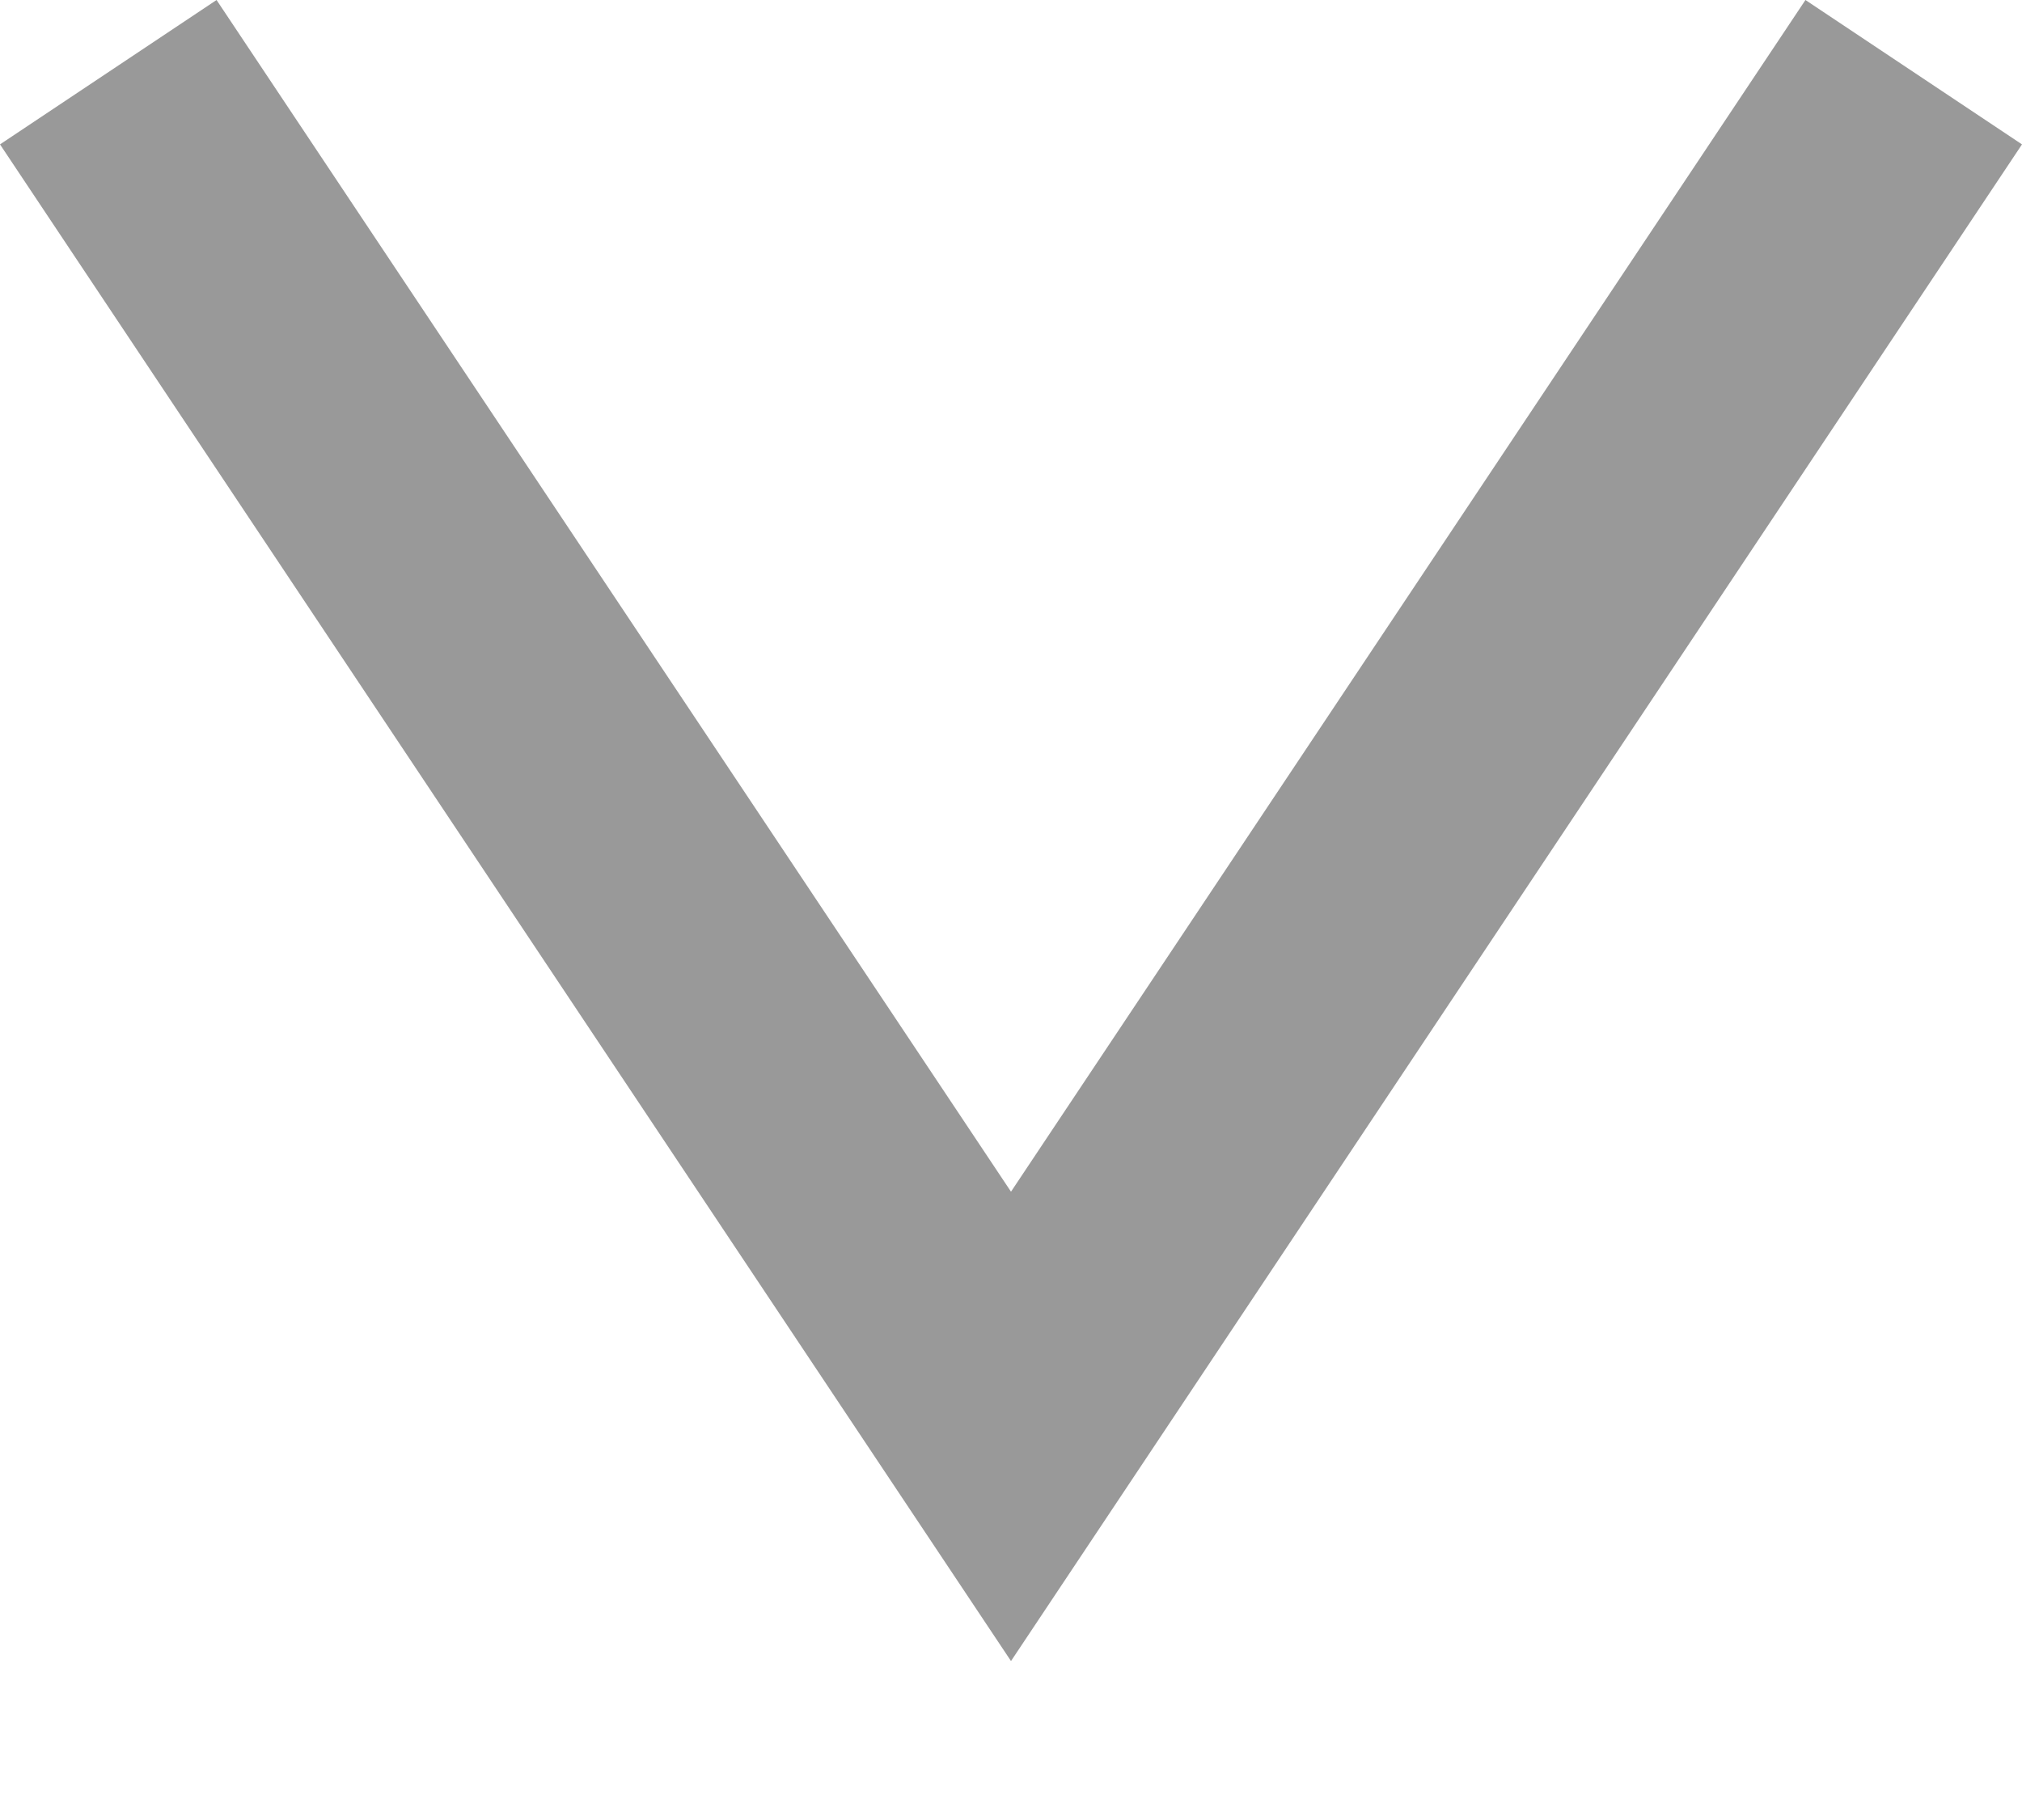 <svg width="10" height="9" viewBox="0 0 10 9" fill="none" xmlns="http://www.w3.org/2000/svg">
<path fill-rule="evenodd" clip-rule="evenodd" d="M1.071 0L5 5.893L8.929 0L10 0.714L5 8.214L0 0.714L1.071 0Z" fill="black" fill-opacity="0.4"/>
</svg>
